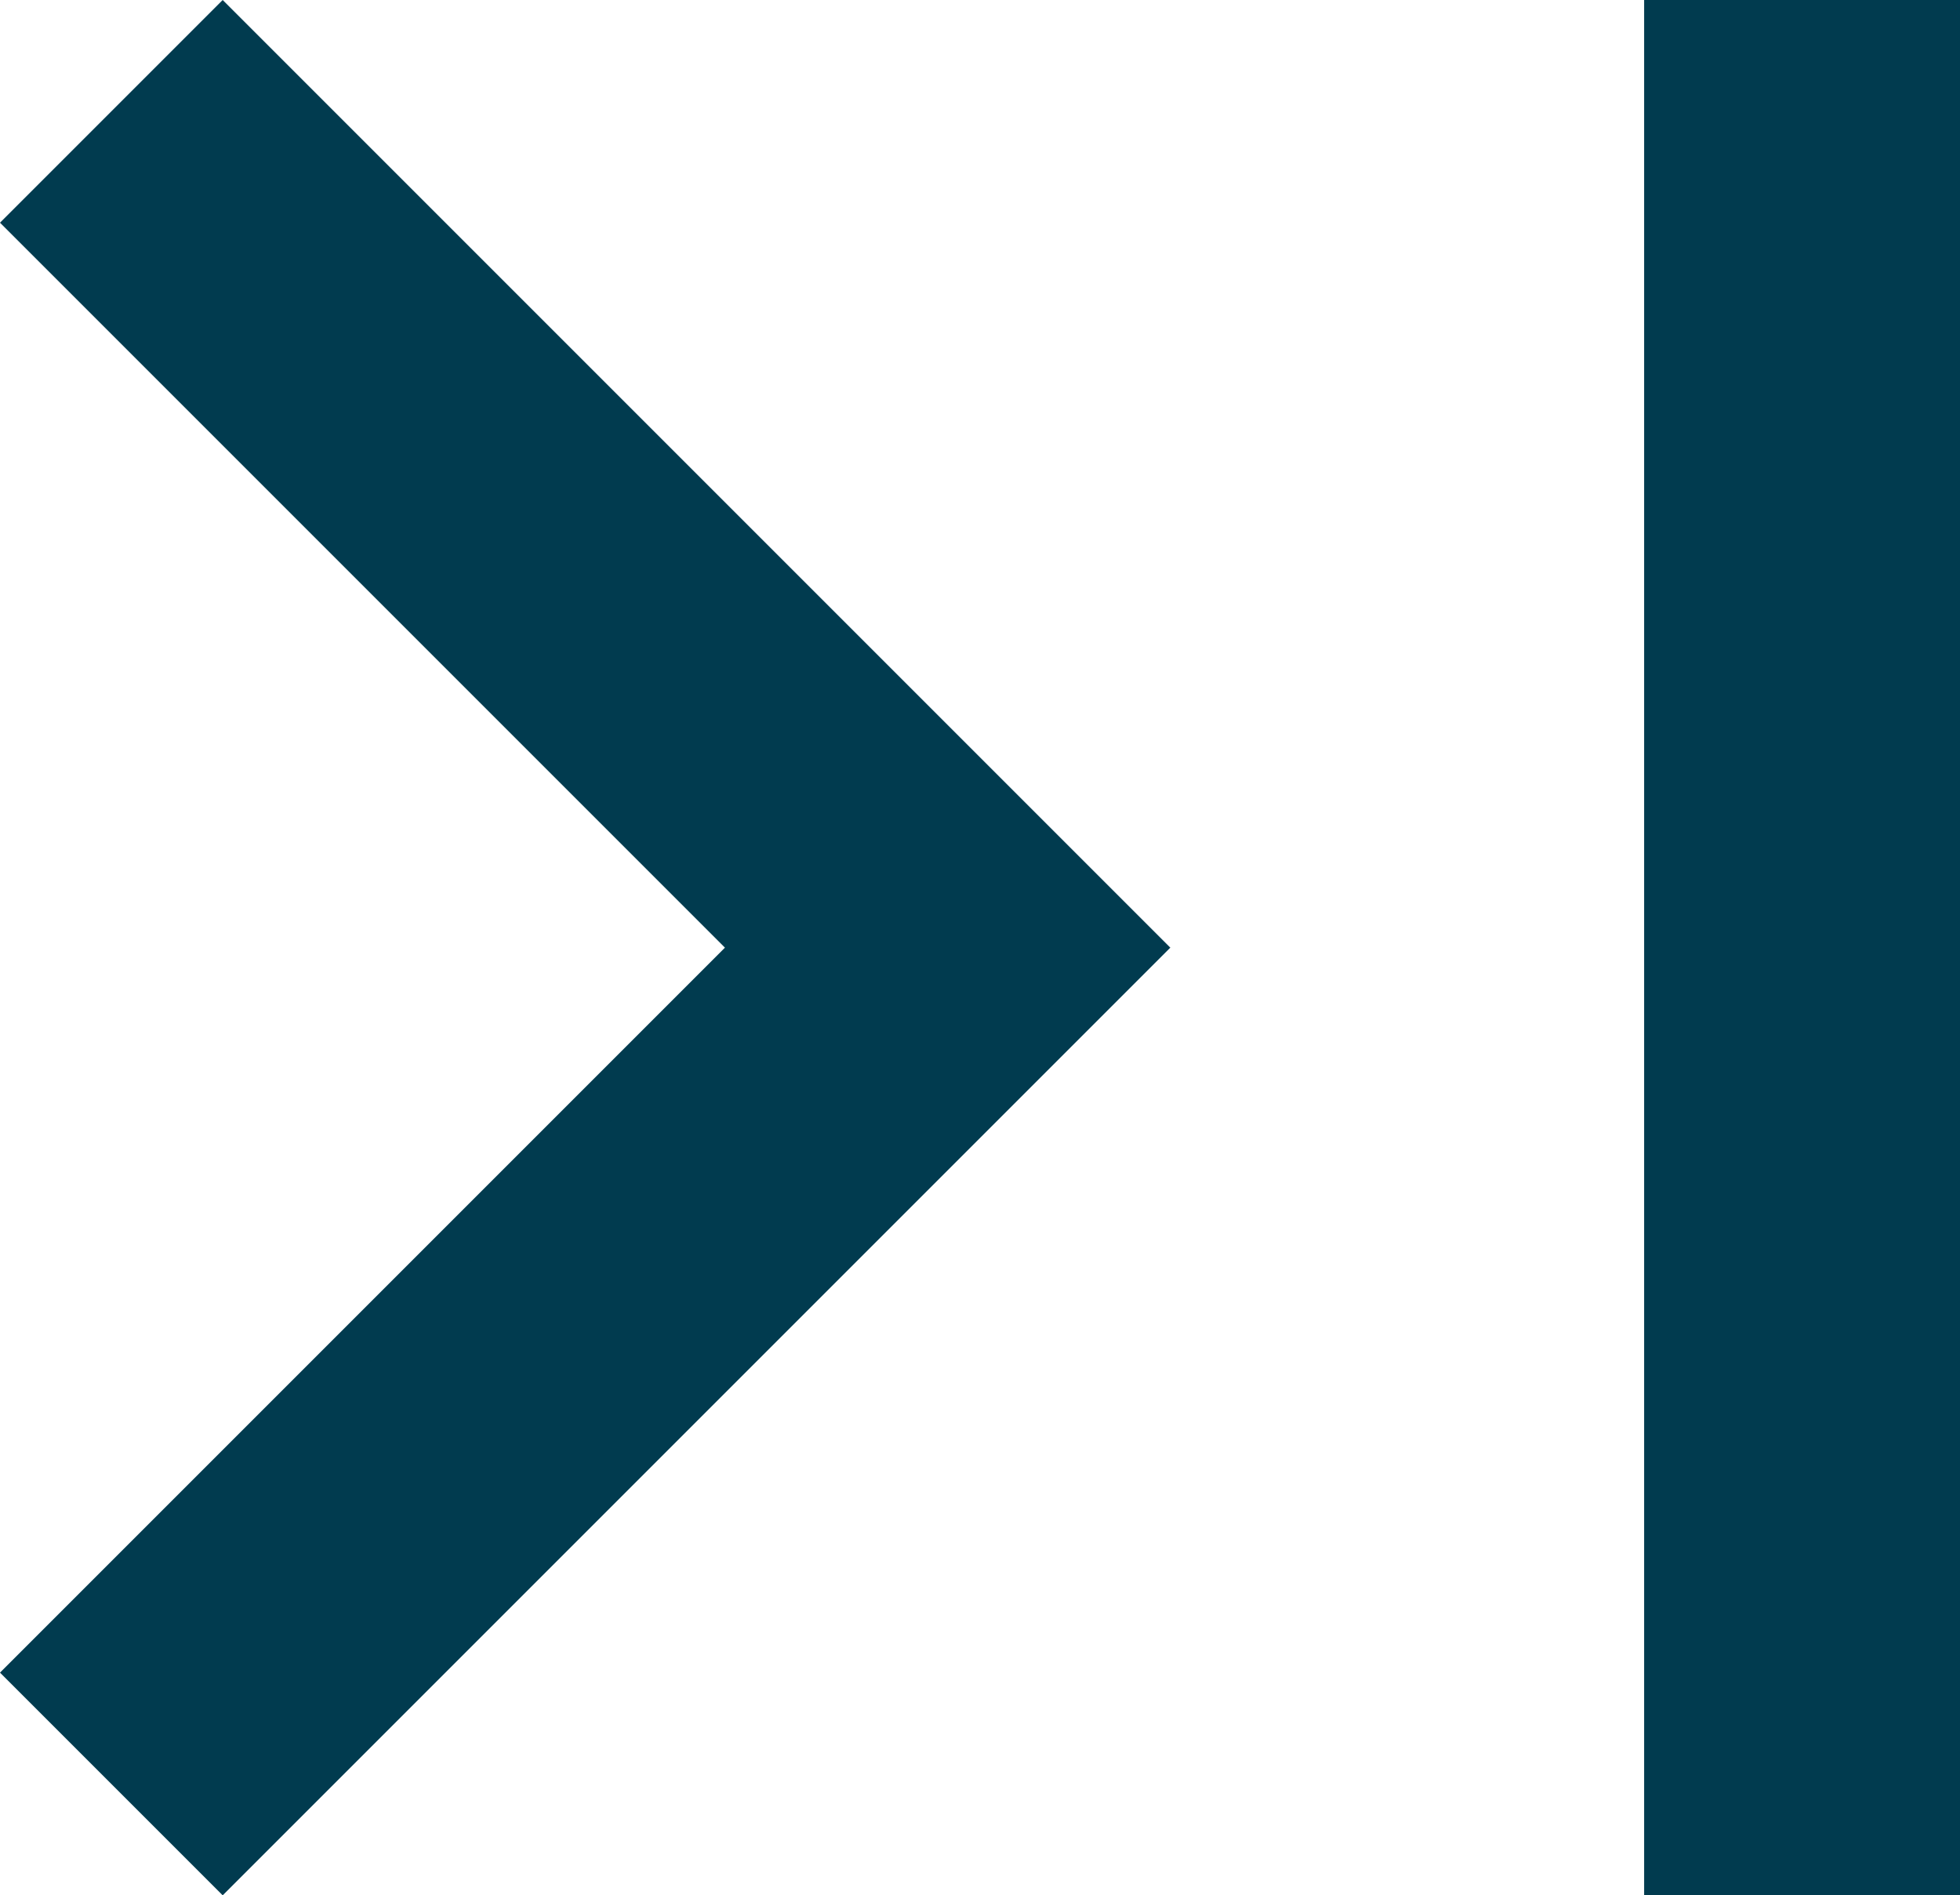 <svg xmlns="http://www.w3.org/2000/svg" width="18.615" height="18" viewBox="0 0 18.615 18">
  <path id="page" d="M8.385,11.115,15.27,18,8.385,24.885,10.5,27l9-9-9-9ZM24,9h3V27H24Z" transform="translate(-8.385 -9)" fill="#013b4f"/>
</svg>

